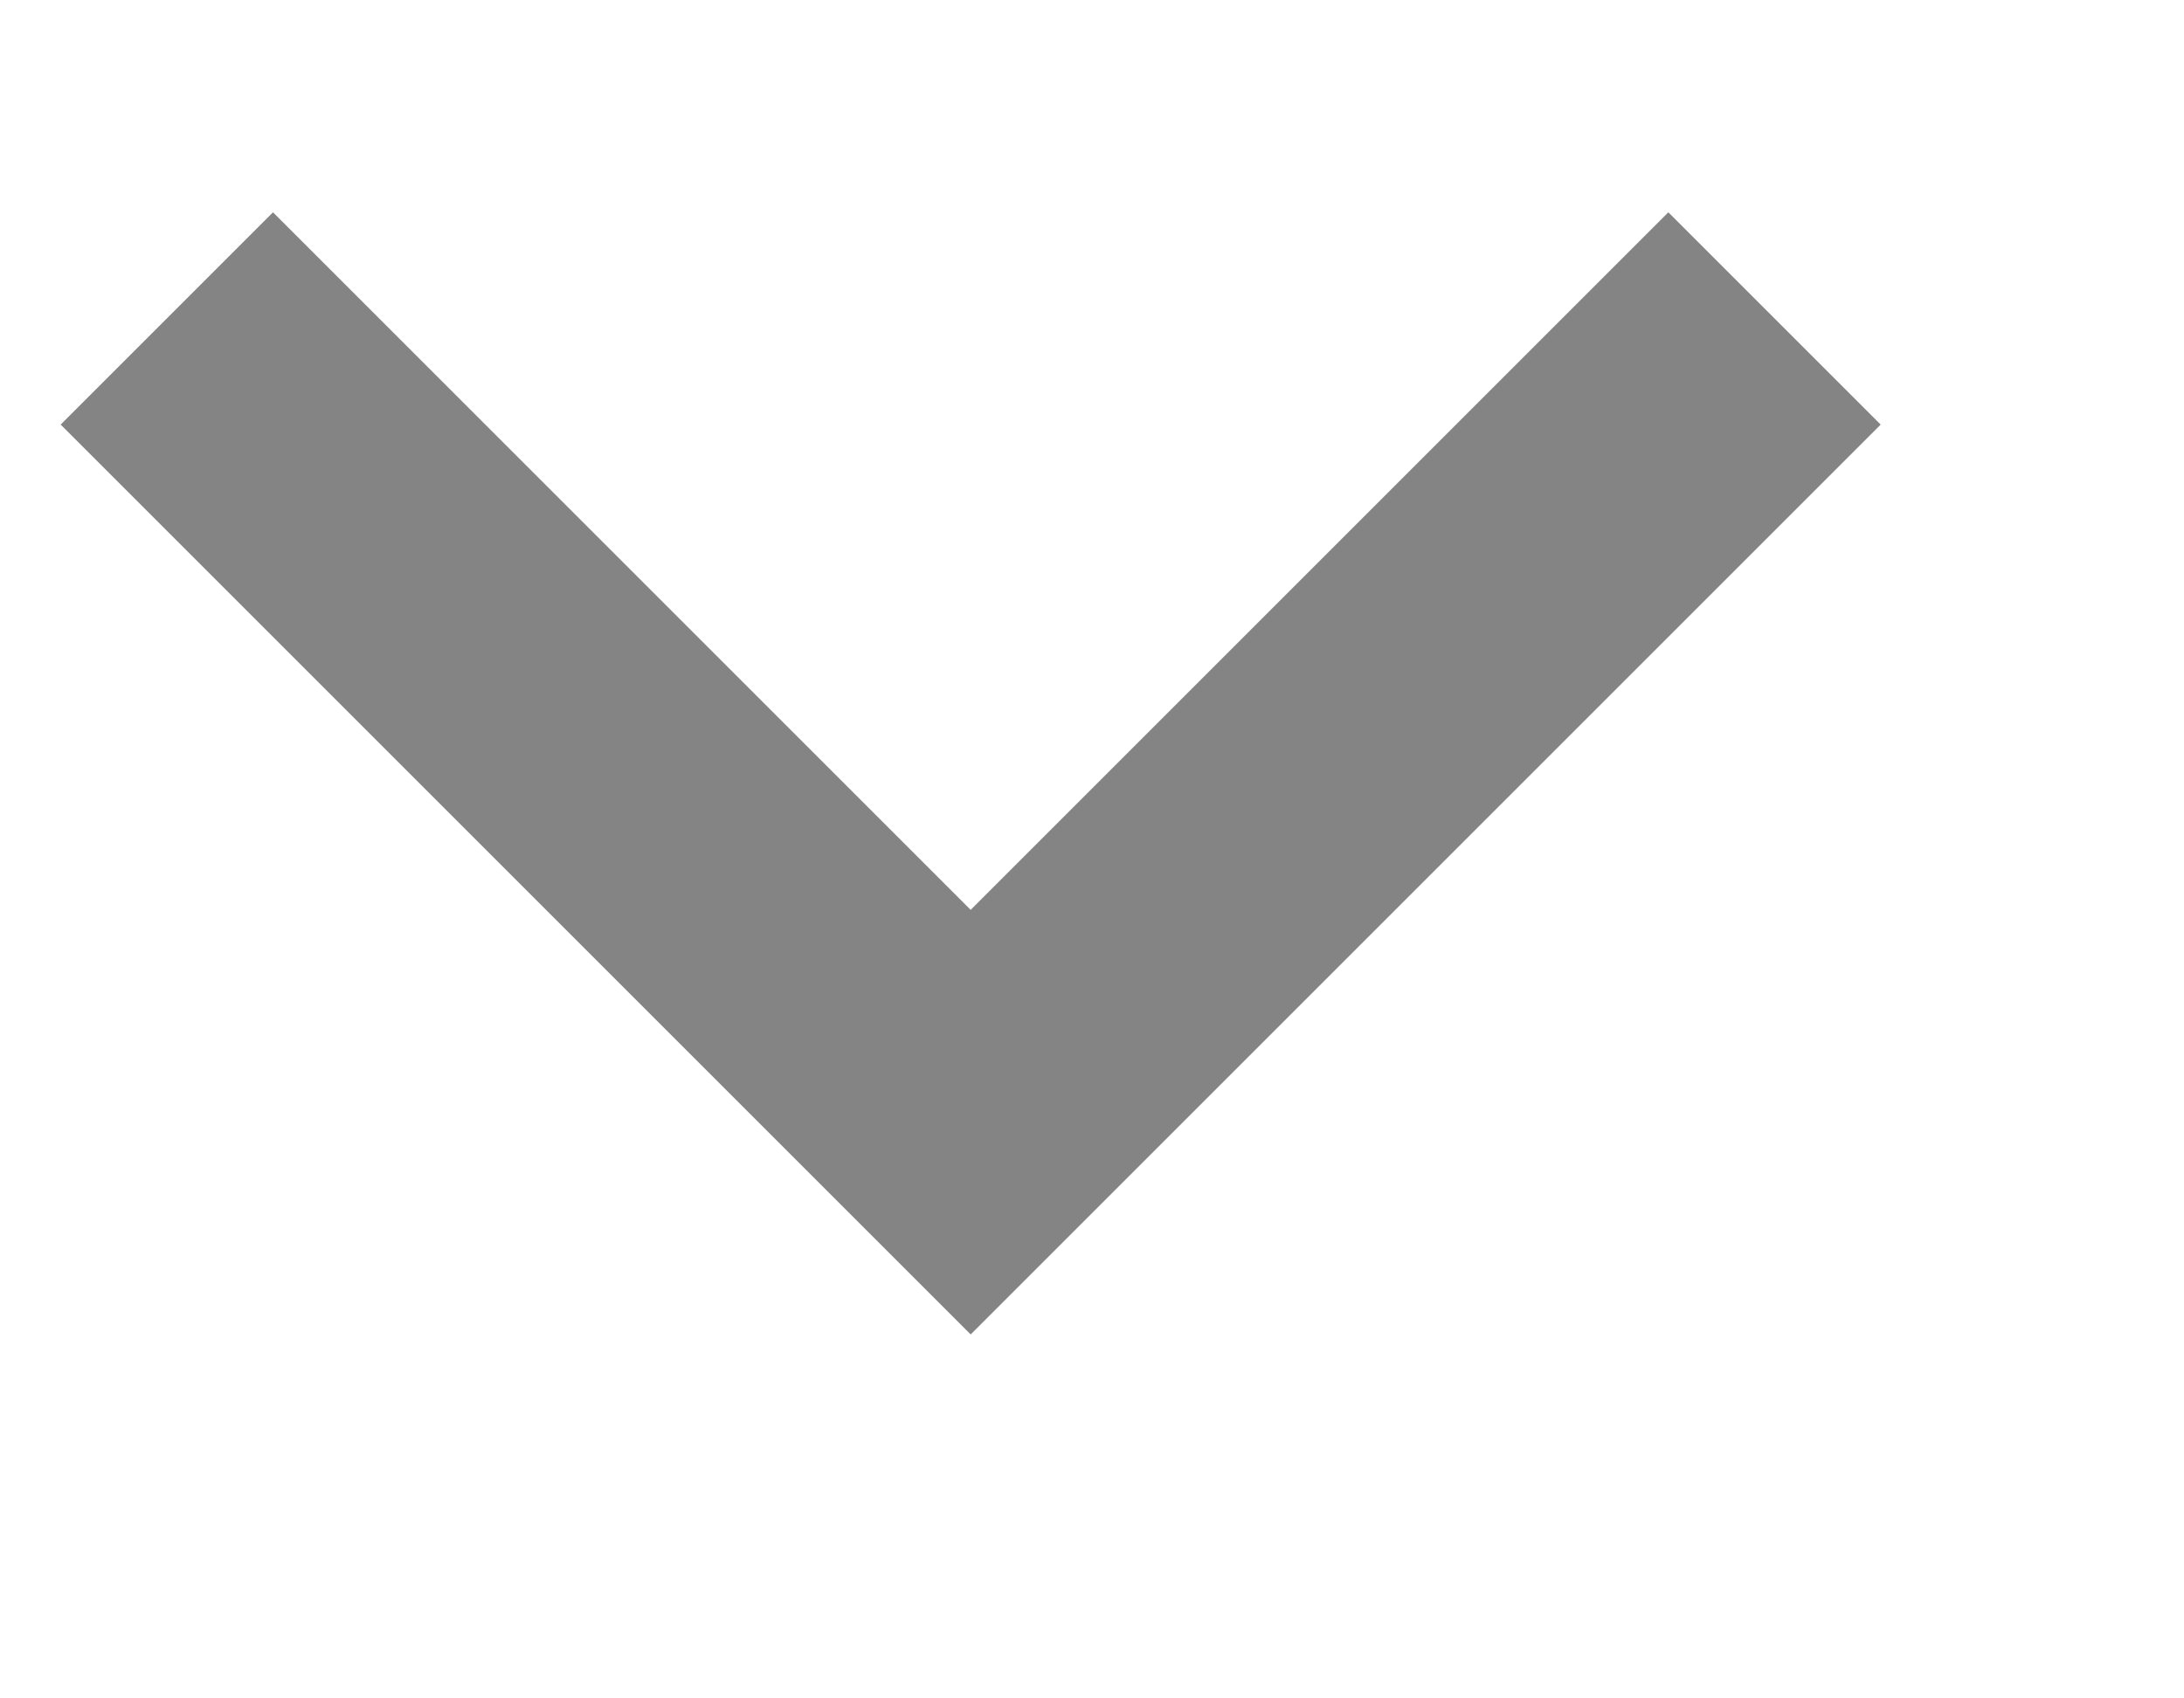 <svg width="9" height="7" viewBox="0 0 9 7" fill="none" xmlns="http://www.w3.org/2000/svg">
  <g id="expand-more">
    <path id="Shape" fill-rule="evenodd" clip-rule="evenodd"
      d="M6.875 0.875L4 3.75L1.125 0.875L0.25 1.75L4 5.5L7.75 1.75L6.875 0.875Z" fill="#848484" />
  </g>
</svg>